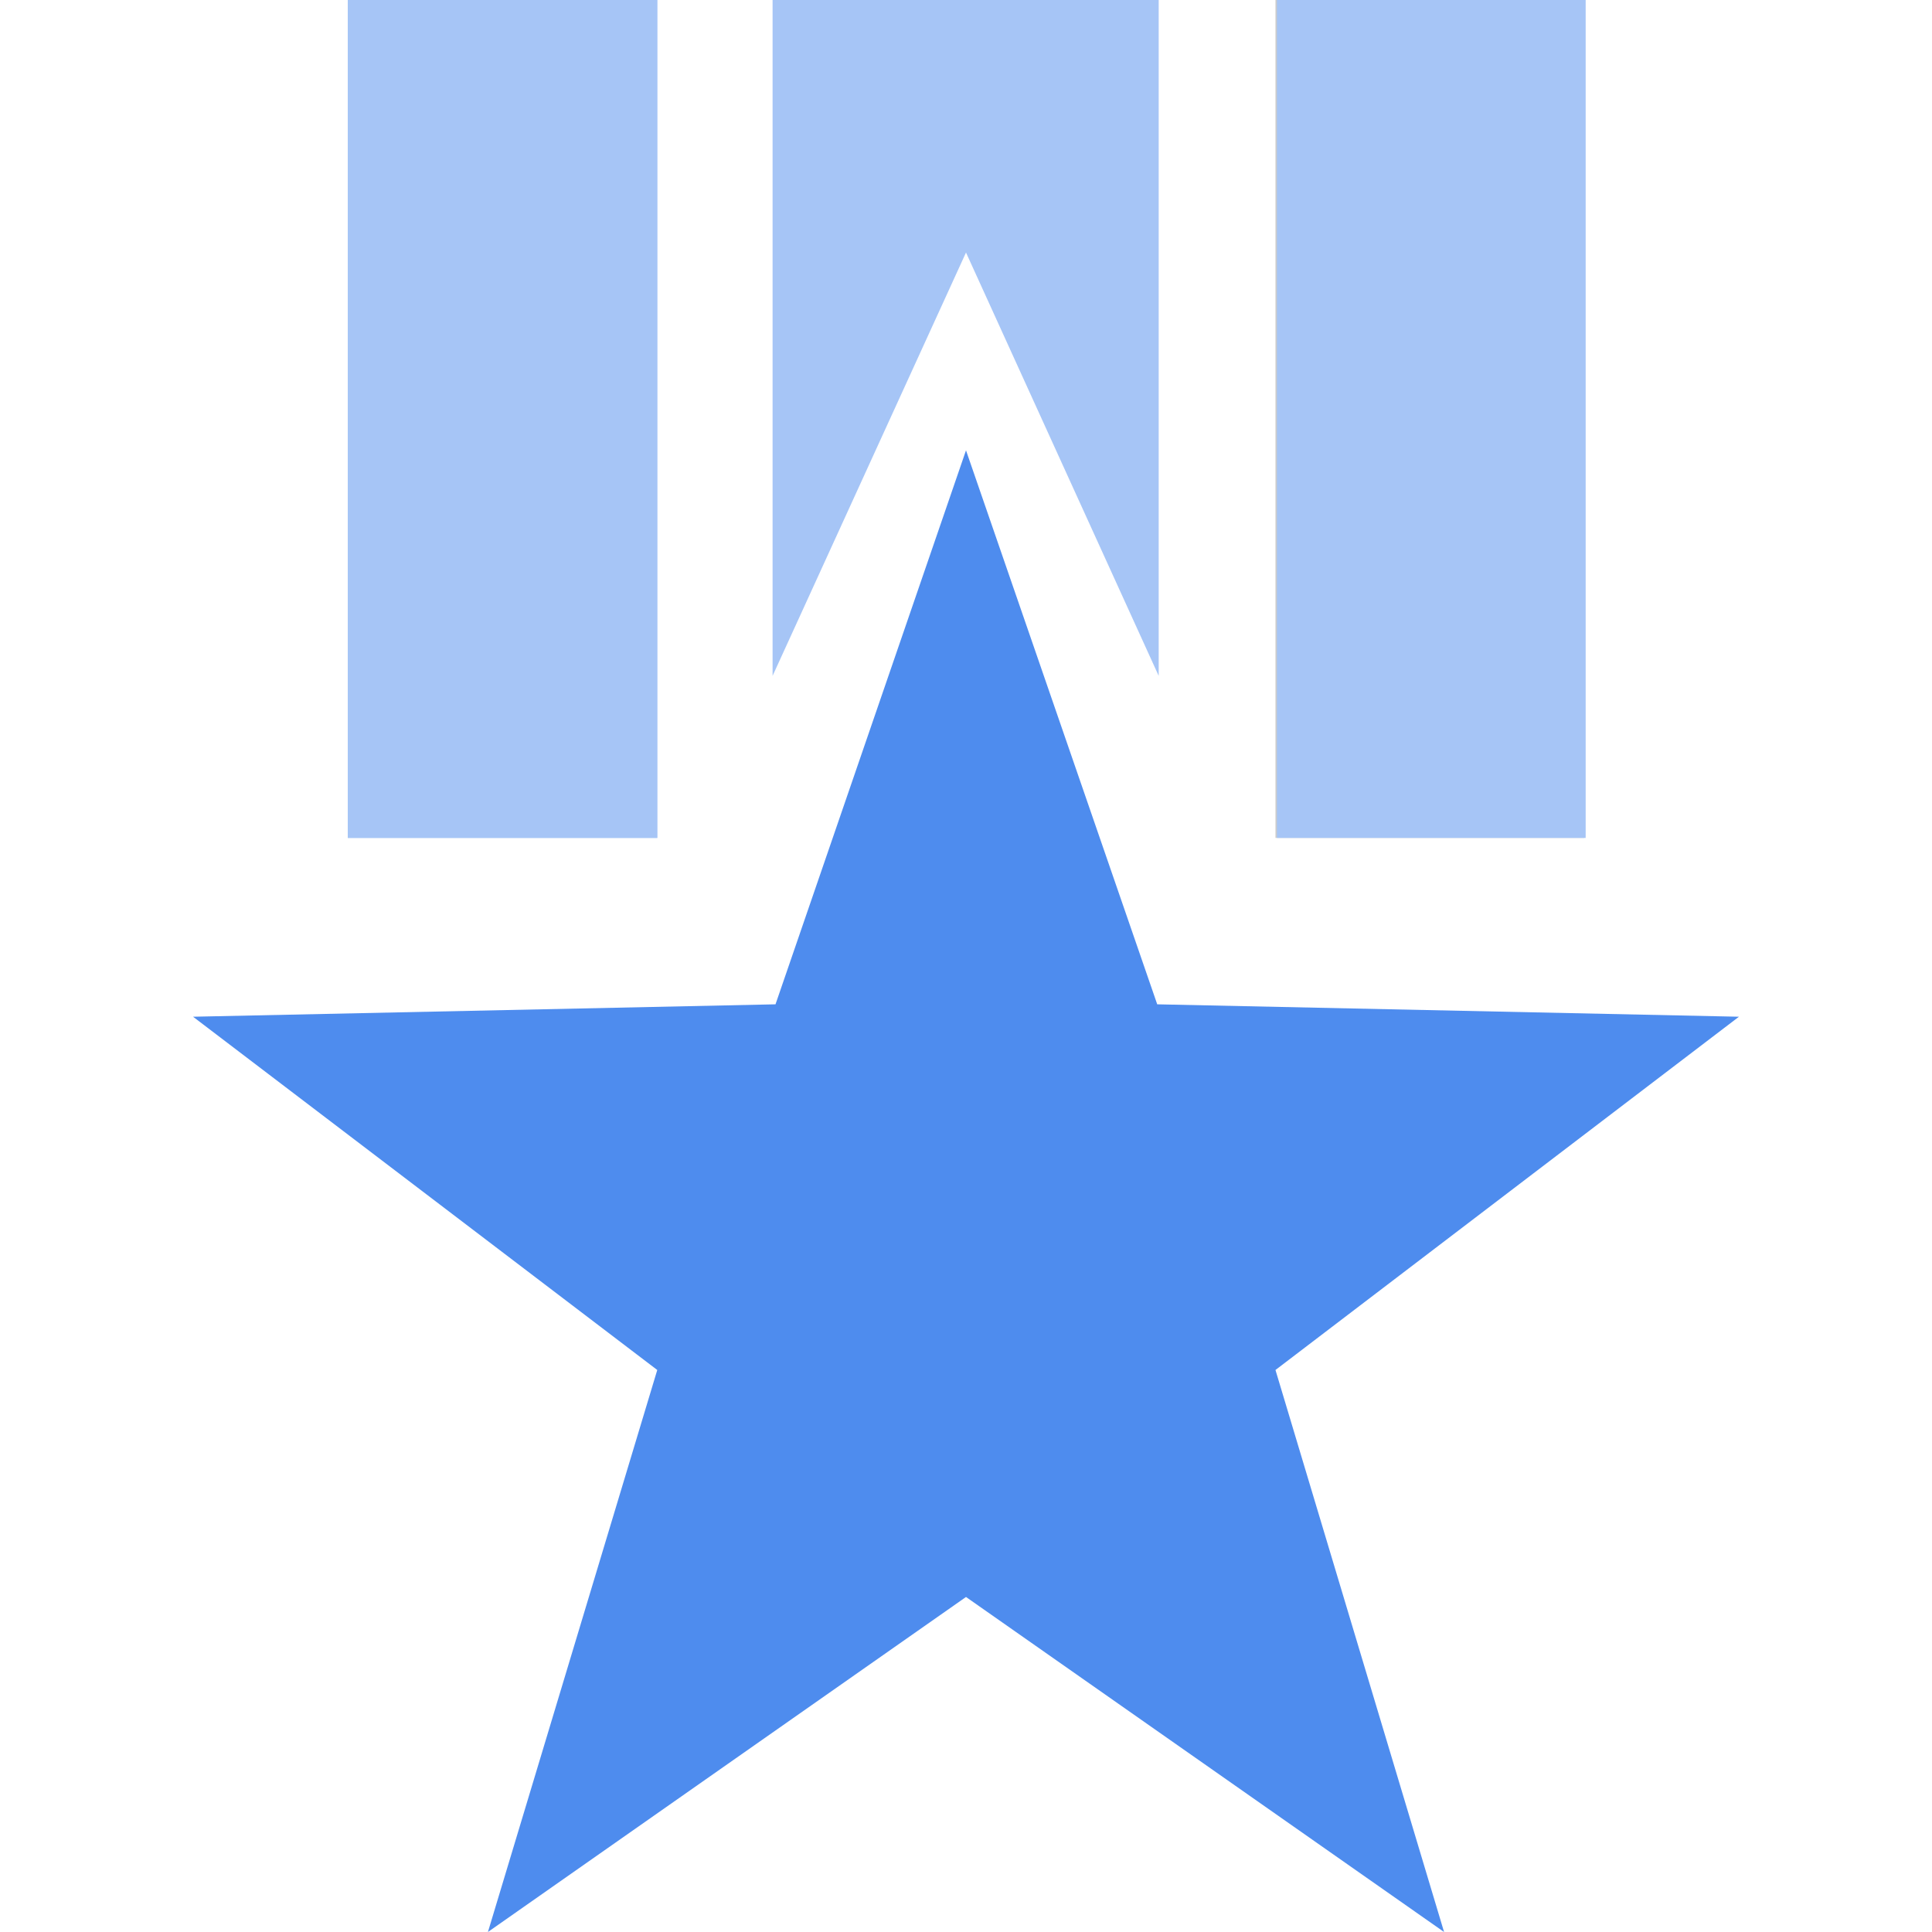 <?xml version="1.0" standalone="no"?><!DOCTYPE svg PUBLIC "-//W3C//DTD SVG 1.1//EN" "http://www.w3.org/Graphics/SVG/1.1/DTD/svg11.dtd"><svg t="1583996405020" class="icon" viewBox="0 0 1024 1024" version="1.1" xmlns="http://www.w3.org/2000/svg" p-id="3441" xmlns:xlink="http://www.w3.org/1999/xlink" width="200" height="200"><defs><style type="text/css"></style></defs><path d="M676.026 0h163.639v444.107h-163.639z" fill="#CCCCCC" p-id="3442"></path><path d="M870.226 0h-193.427v444.107h163.639V0M184.335 444.107h164.026V0H184.335v444.107" fill="#A6C5F6" p-id="3443"></path><path d="M184.335 0h164.026v444.107H184.335z" fill="#A6C5F6" p-id="3444"></path><path d="M512 238.688l101.355 293.621 308.322 6.577-245.652 187.237 89.363 297.877-253.389-177.566-253.389 177.566 89.75-297.877L102.323 538.886l308.709-6.577 100.969-293.621" fill="#4E8CEE" p-id="3445"></path><path d="M614.129 0H409.484v358.226l102.516-224.375 102.129 224.375V0" fill="#A6C5F6" p-id="3446"></path></svg>